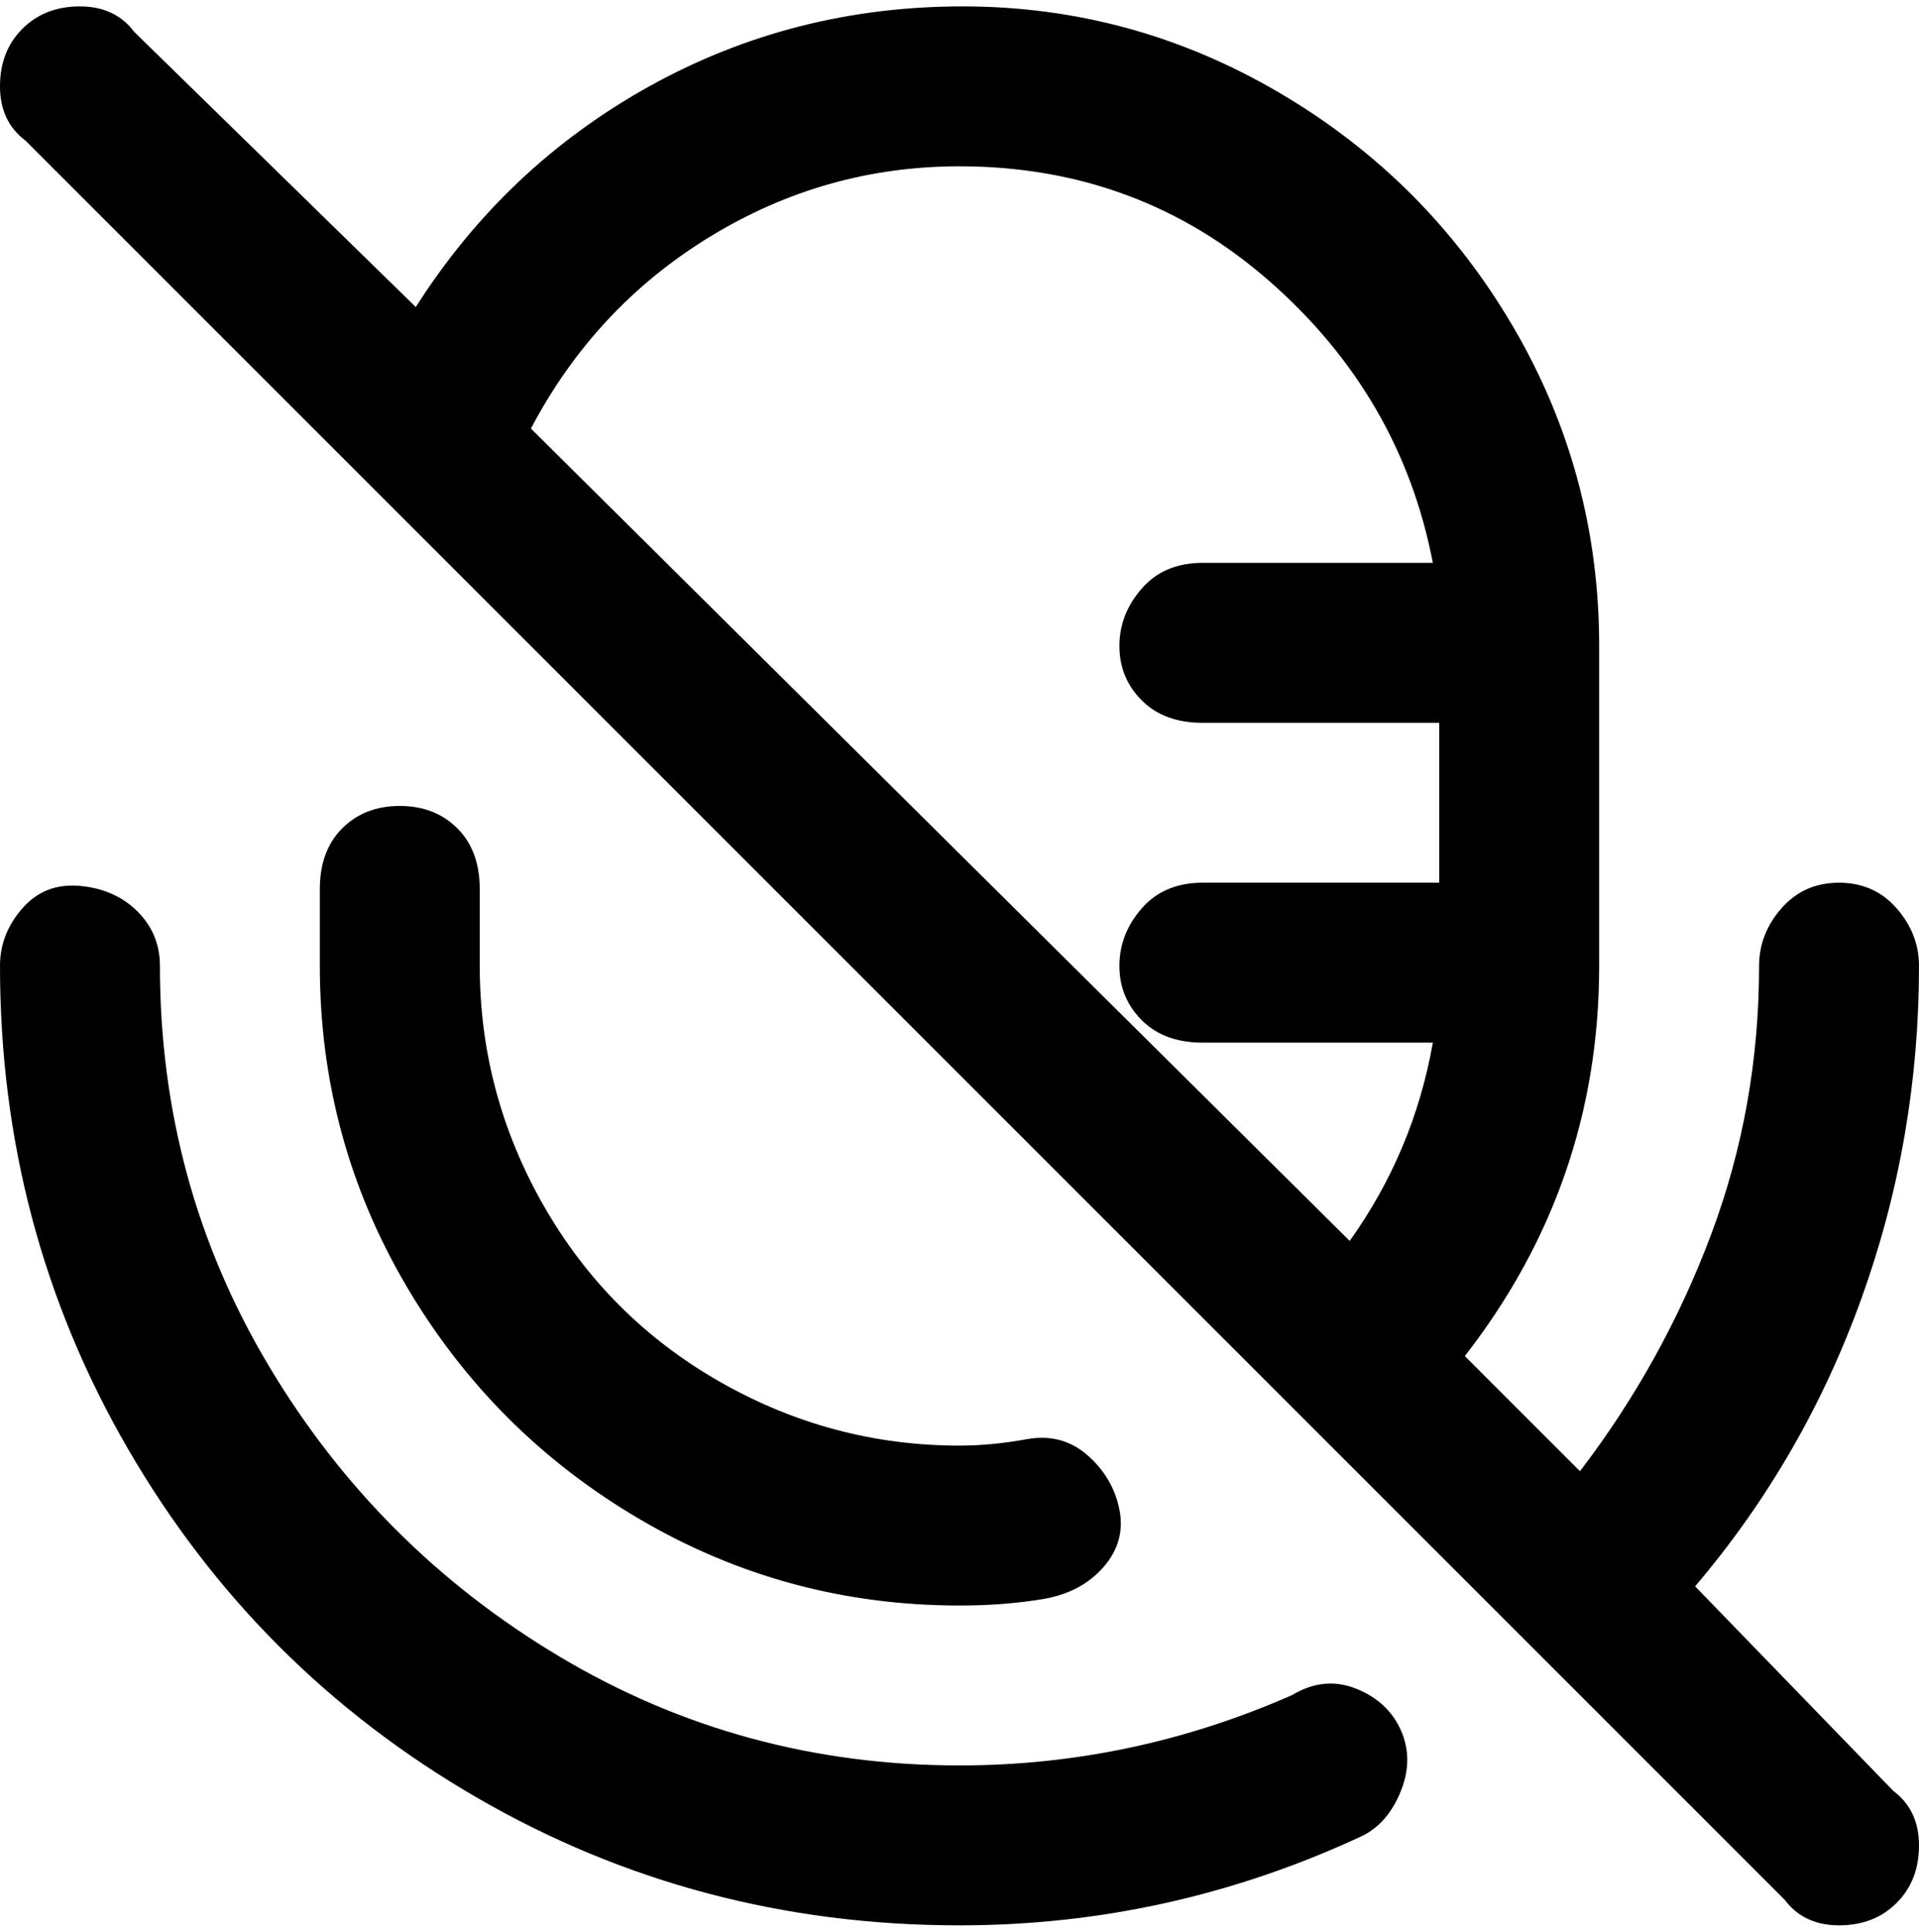 <svg viewBox="0 0 300 302.001" xmlns="http://www.w3.org/2000/svg"><path d="M75 138v13q0 20 10 37.5t27.5 27.5q17.5 10 37.5 10 5 0 10.5-1t9.5 2.5q4 3.5 5 8.5t-2.5 9q-3.5 4-9.5 5t-13 1q-27 0-50-13.5T63.5 201Q50 178 50 151v-12q0-6 3.5-9.5t9-3.5q5.5 0 9 3.5T75 139v-1zm221 142q4 3 4 8.5t-3.5 9q-3.5 3.5-9 3.5t-8.5-4L4 22q-4-3-4-8.5t3.5-9Q7 1 12.5 1T21 5l44 43q14-22 36.5-34.5t49-12.5Q177 1 200 14.5T236.5 51Q250 74 250 101v50q0 34-21 61l18 18q13-17 20.5-37t7.5-42q0-5 3.5-9t9-4q5.5 0 9 4t3.5 9q0 27-9 52t-26 45l31 32zM83 67l128 127q10-14 13-31h-36q-6 0-9.5-3.5T175 151q0-5 3.5-9t9.5-4h37v-25h-37q-6 0-9.5-3.5T175 101q0-5 3.5-9t9.5-4h36q-5-26-25.5-44T150 26q-21 0-39 11T83 67zm119 198q-25 11-52 11-34 0-62.5-17T42 213.5Q25 185 25 151q0-5-3.5-8.5t-9-4q-5.5-.5-9 3.5T0 151q0 41 20 75.5T74.5 281q34.5 20 75.5 20 33 0 63-14 4-2 6-7t0-9.5q-2-4.5-7-6.5t-10 1z"/></svg>